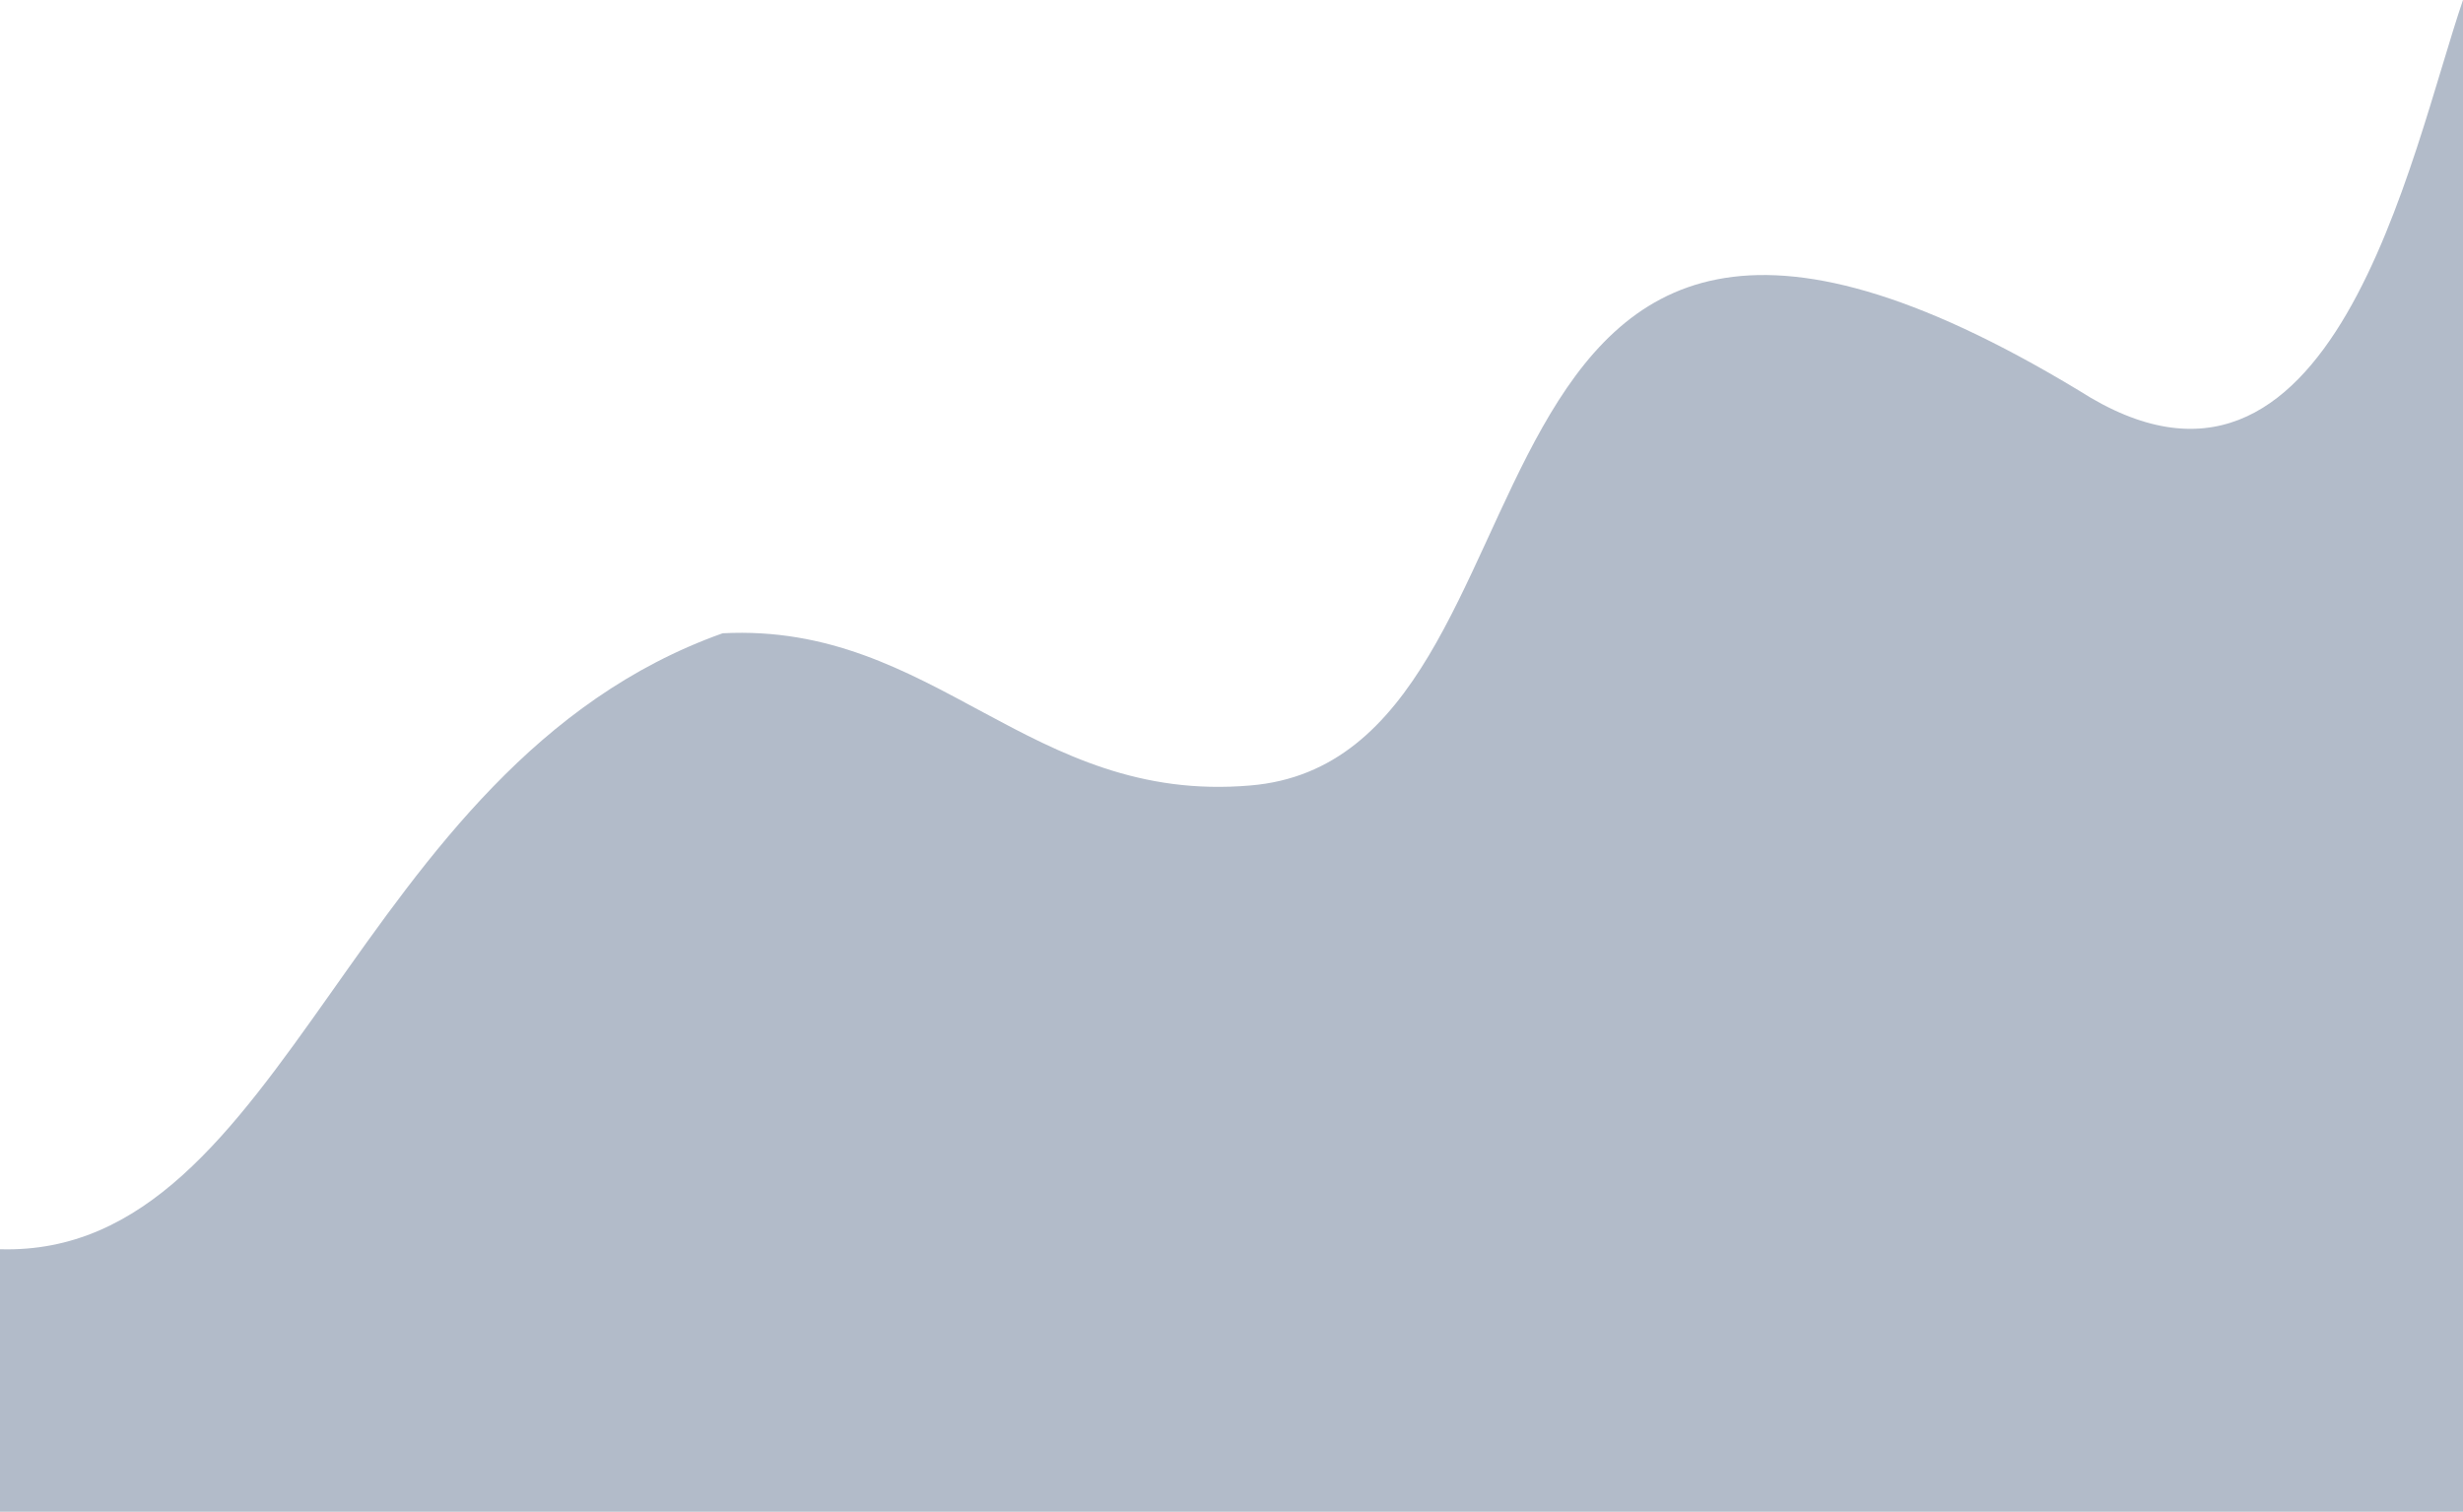 <svg xmlns="http://www.w3.org/2000/svg" viewBox="0 0 5825 3576" preserveAspectRatio="none">
  <path d="M 0 2955 C 684 2975 827 1812 1709 1498 C 2212 1472 2434 1903 2957 1858 C 3754 1792 3349 -24 4917 924 C 5518 1309 5701 362 5825 0 V 3576 H 0 Z" fill="#B2BBC9"/>
</svg>